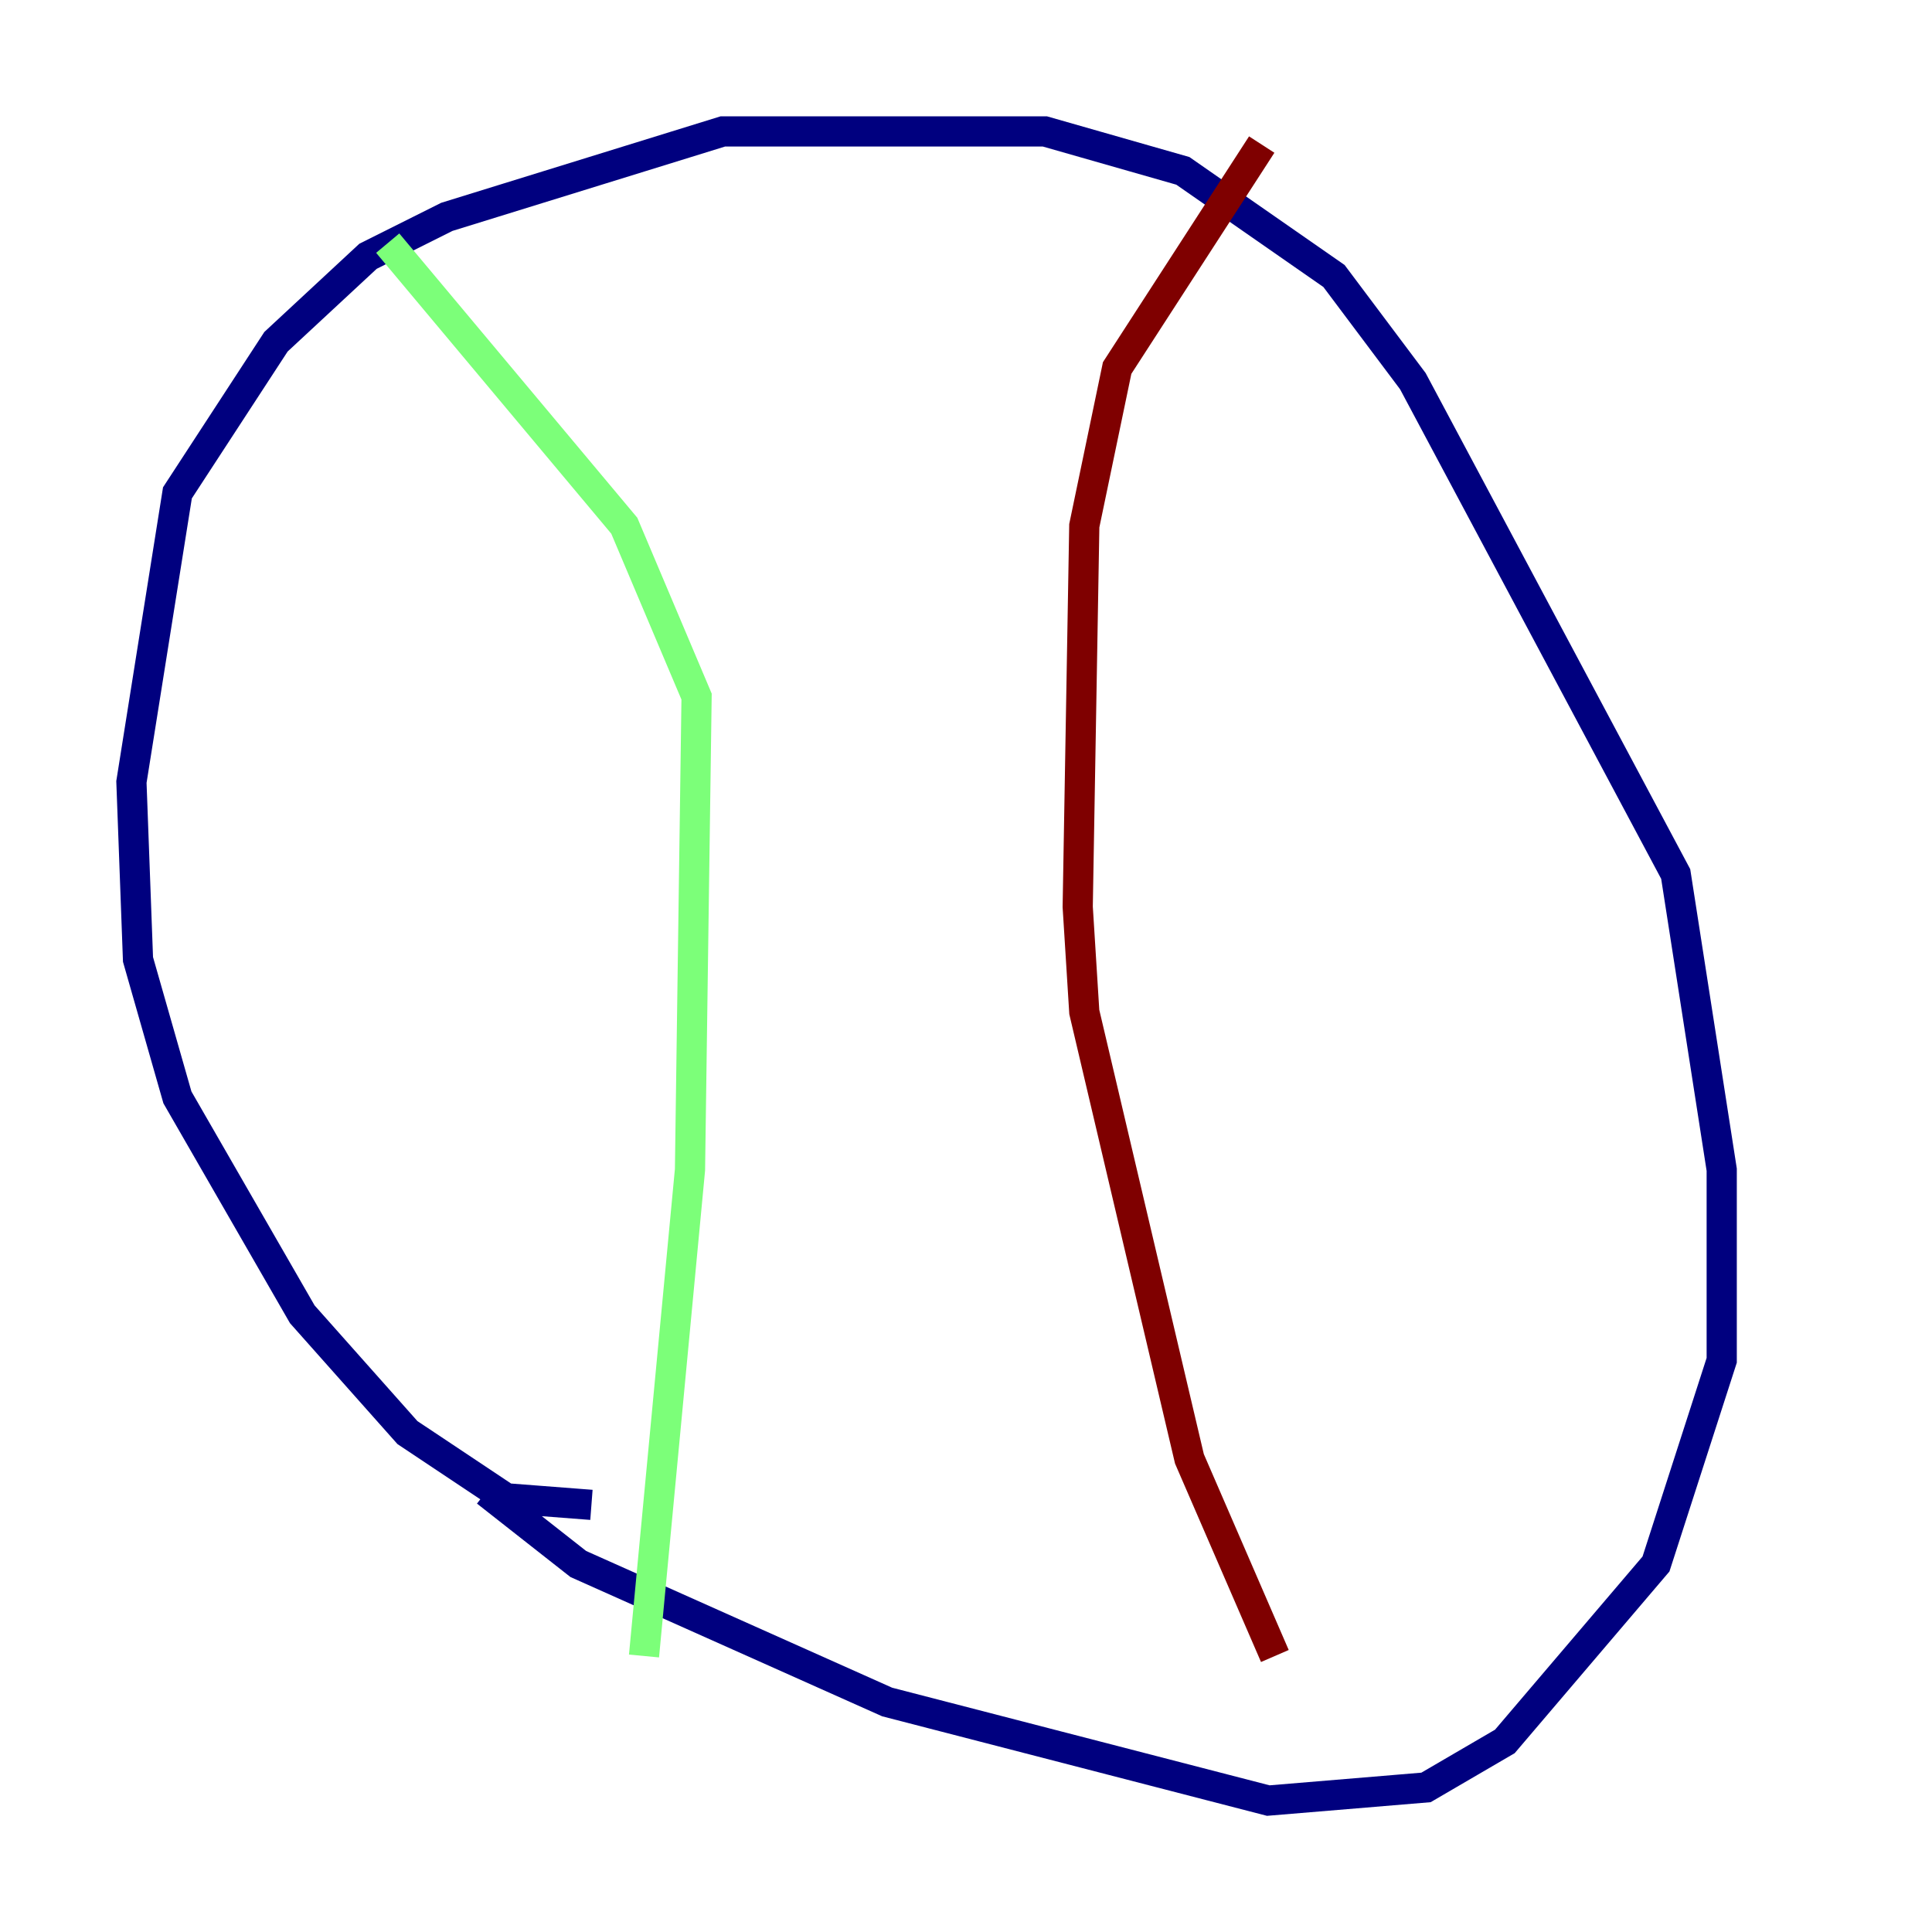 <?xml version="1.0" encoding="utf-8" ?>
<svg baseProfile="tiny" height="128" version="1.2" viewBox="0,0,128,128" width="128" xmlns="http://www.w3.org/2000/svg" xmlns:ev="http://www.w3.org/2001/xml-events" xmlns:xlink="http://www.w3.org/1999/xlink"><defs /><polyline fill="none" points="39.184,99.701 33.524,99.265 26.993,94.912 20.027,87.075 11.755,72.707 9.143,63.565 8.707,51.809 11.755,32.653 18.286,22.64 24.381,16.98 29.605,14.367 47.891,8.707 69.225,8.707 78.367,11.32 88.381,18.286 93.605,25.252 111.02,57.905 114.068,77.497 114.068,90.122 109.714,103.619 99.701,115.374 94.476,118.422 84.027,119.293 58.776,112.762 38.313,103.619 32.218,98.83" stroke="#00007f" stroke-width="2" /><polyline fill="none" points="25.687,16.109 41.361,34.83 46.15,46.15 45.714,77.497 42.667,109.714" stroke="#7cff79" stroke-width="2" /><polyline fill="none" points="83.592,9.578 74.014,24.381 71.837,34.83 71.401,60.082 71.837,67.048 78.803,96.653 84.463,109.714" stroke="#7f0000" stroke-width="2" /></svg>